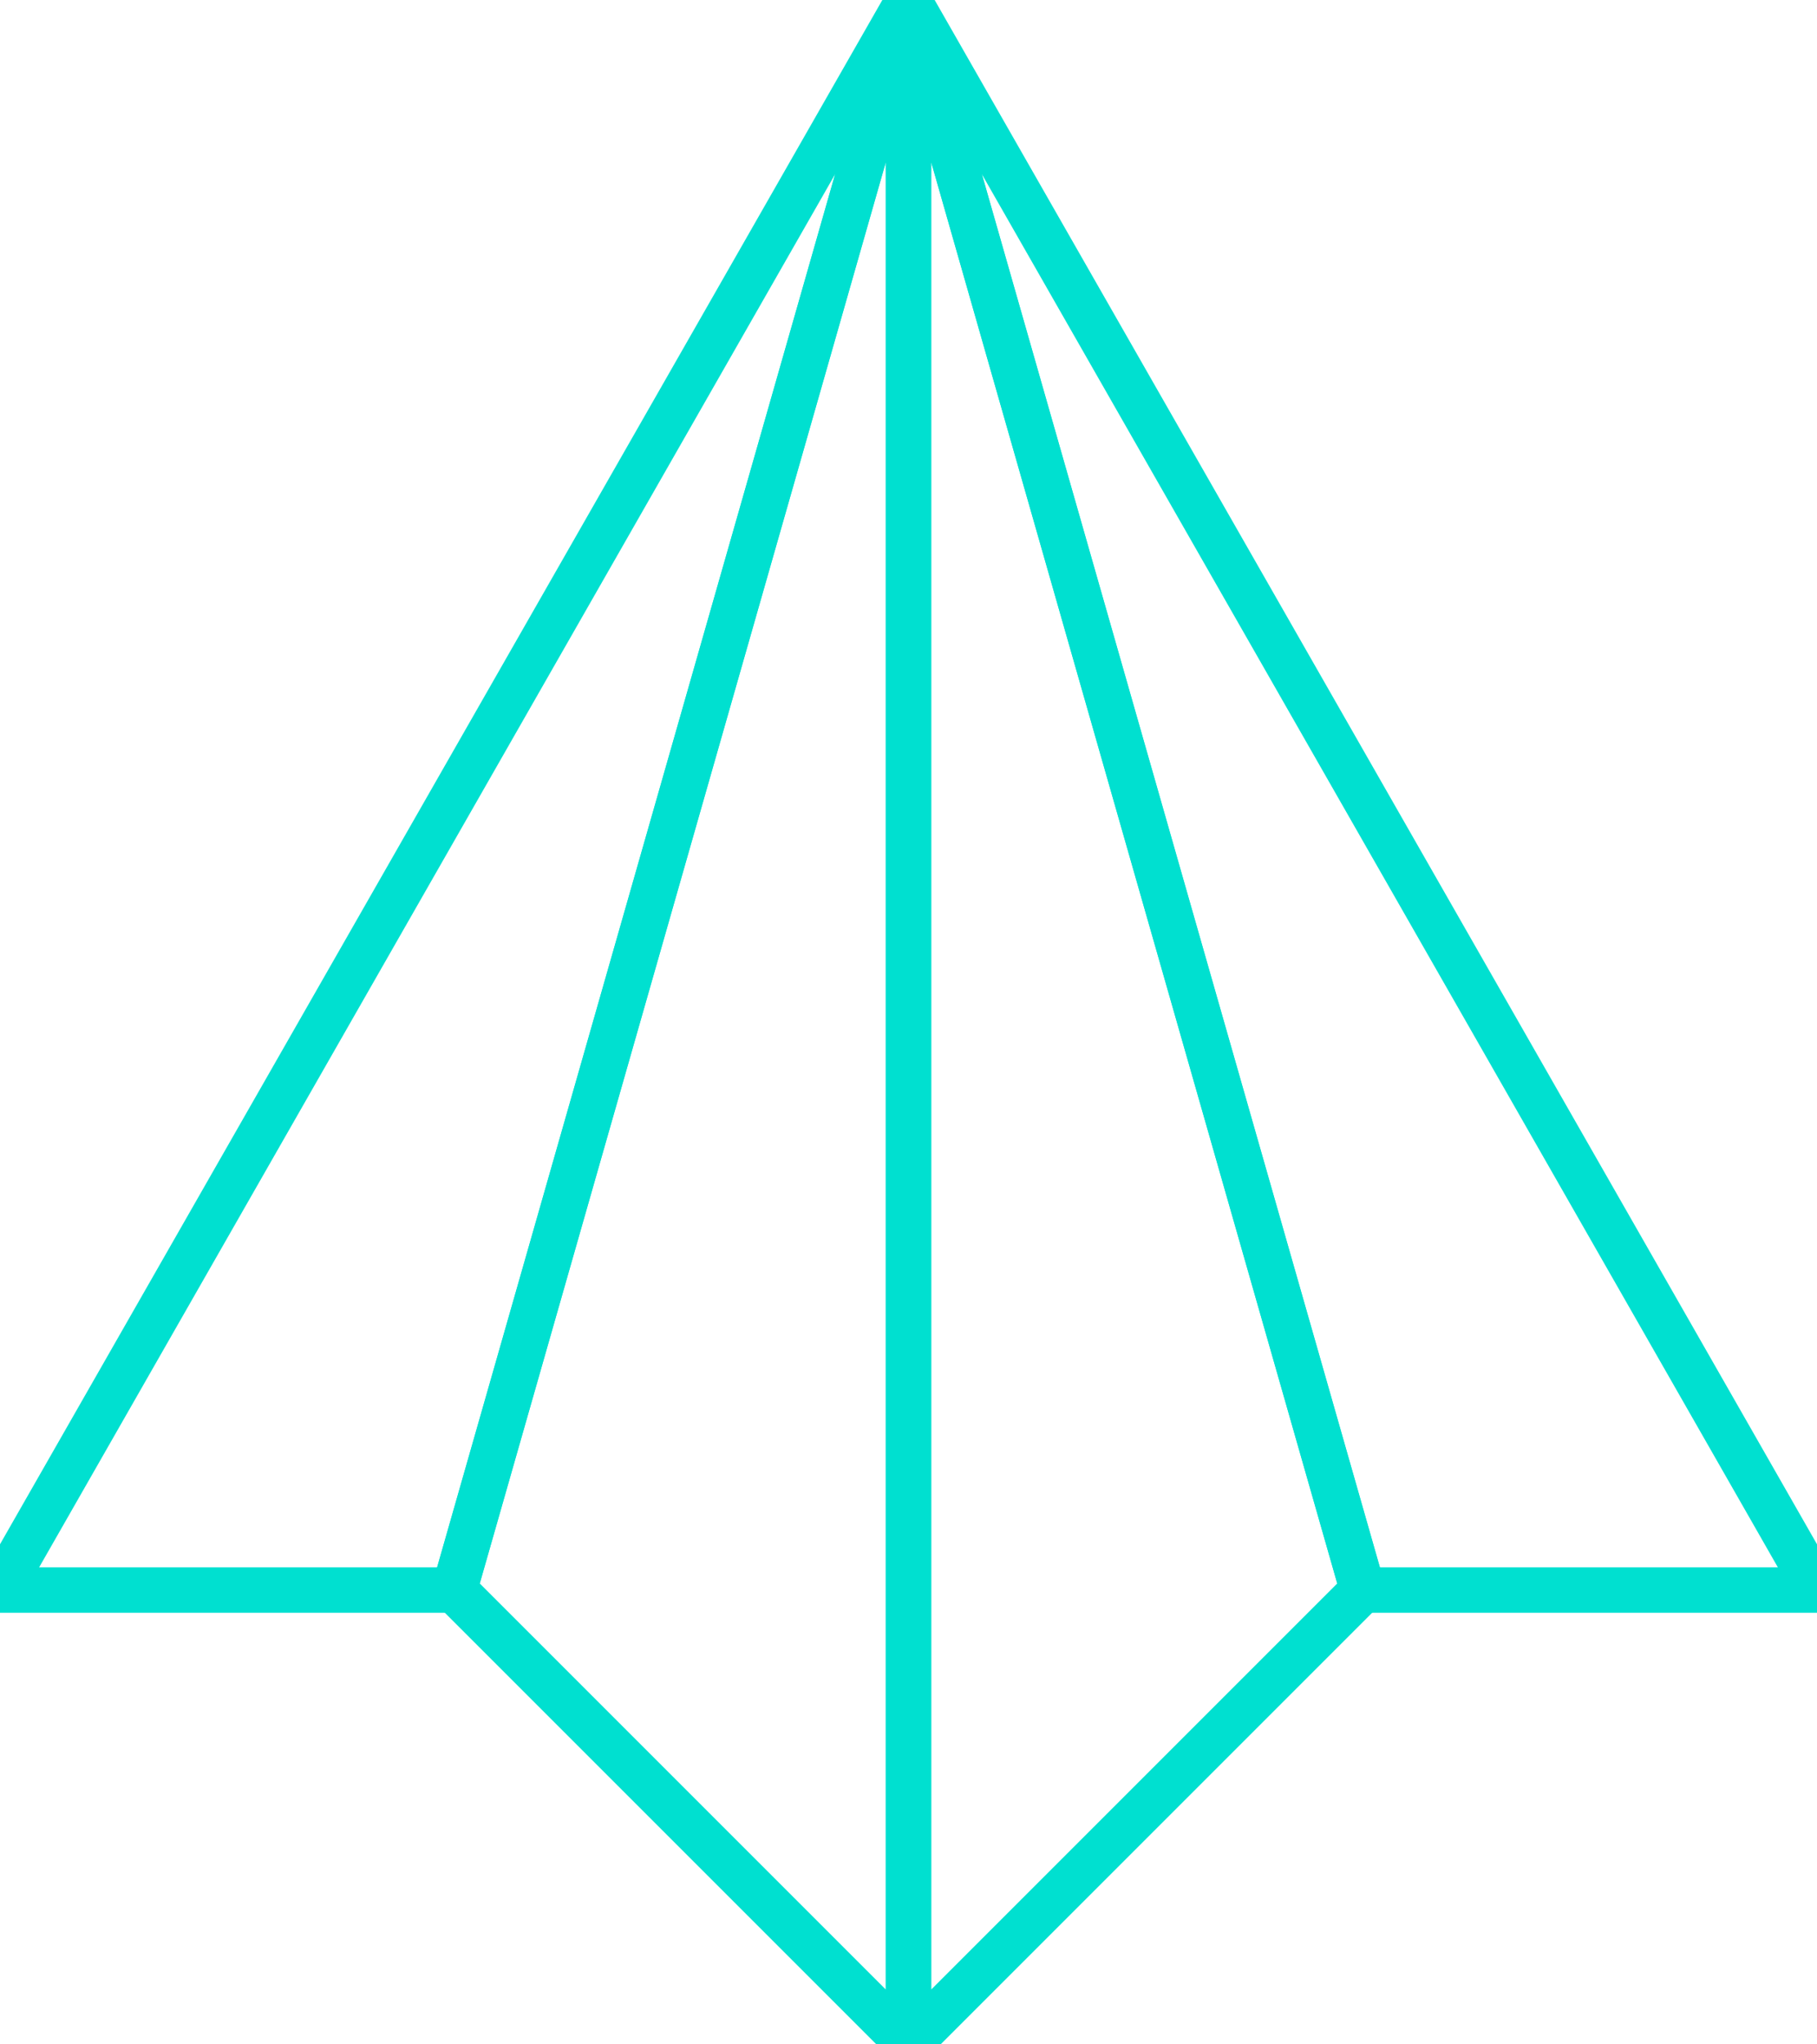 <?xml version="1.0"?>
<svg width="40" height="45" xmlns="http://www.w3.org/2000/svg" xmlns:svg="http://www.w3.org/2000/svg">
 <g class="layer1 layer">
  <title>Layer 1</title>
  <g id="svg_10">
   <path fill="#ff0000" d="m0,35l20,-35l-10,35l-10,0z" id="svg_3" fill-opacity="0" stroke="#00e0d0"/>
   <path fill="#ff0000" d="m10,35l10,-35l0,45l-10,-10z" fill-opacity="0" id="svg_6" stroke="#00e0d0"/>
   <path fill="#ff0000" d="m20,45l0,-45l10,35l-10,10z" fill-opacity="0" stroke="#00e0d0" id="svg_8"/>
   <path fill="#ff0000" d="m30,35l-10,-35l20,35l-10,0z" fill-opacity="0" stroke="#00e0d0" id="svg_9"/>
  </g>
 </g>
</svg>